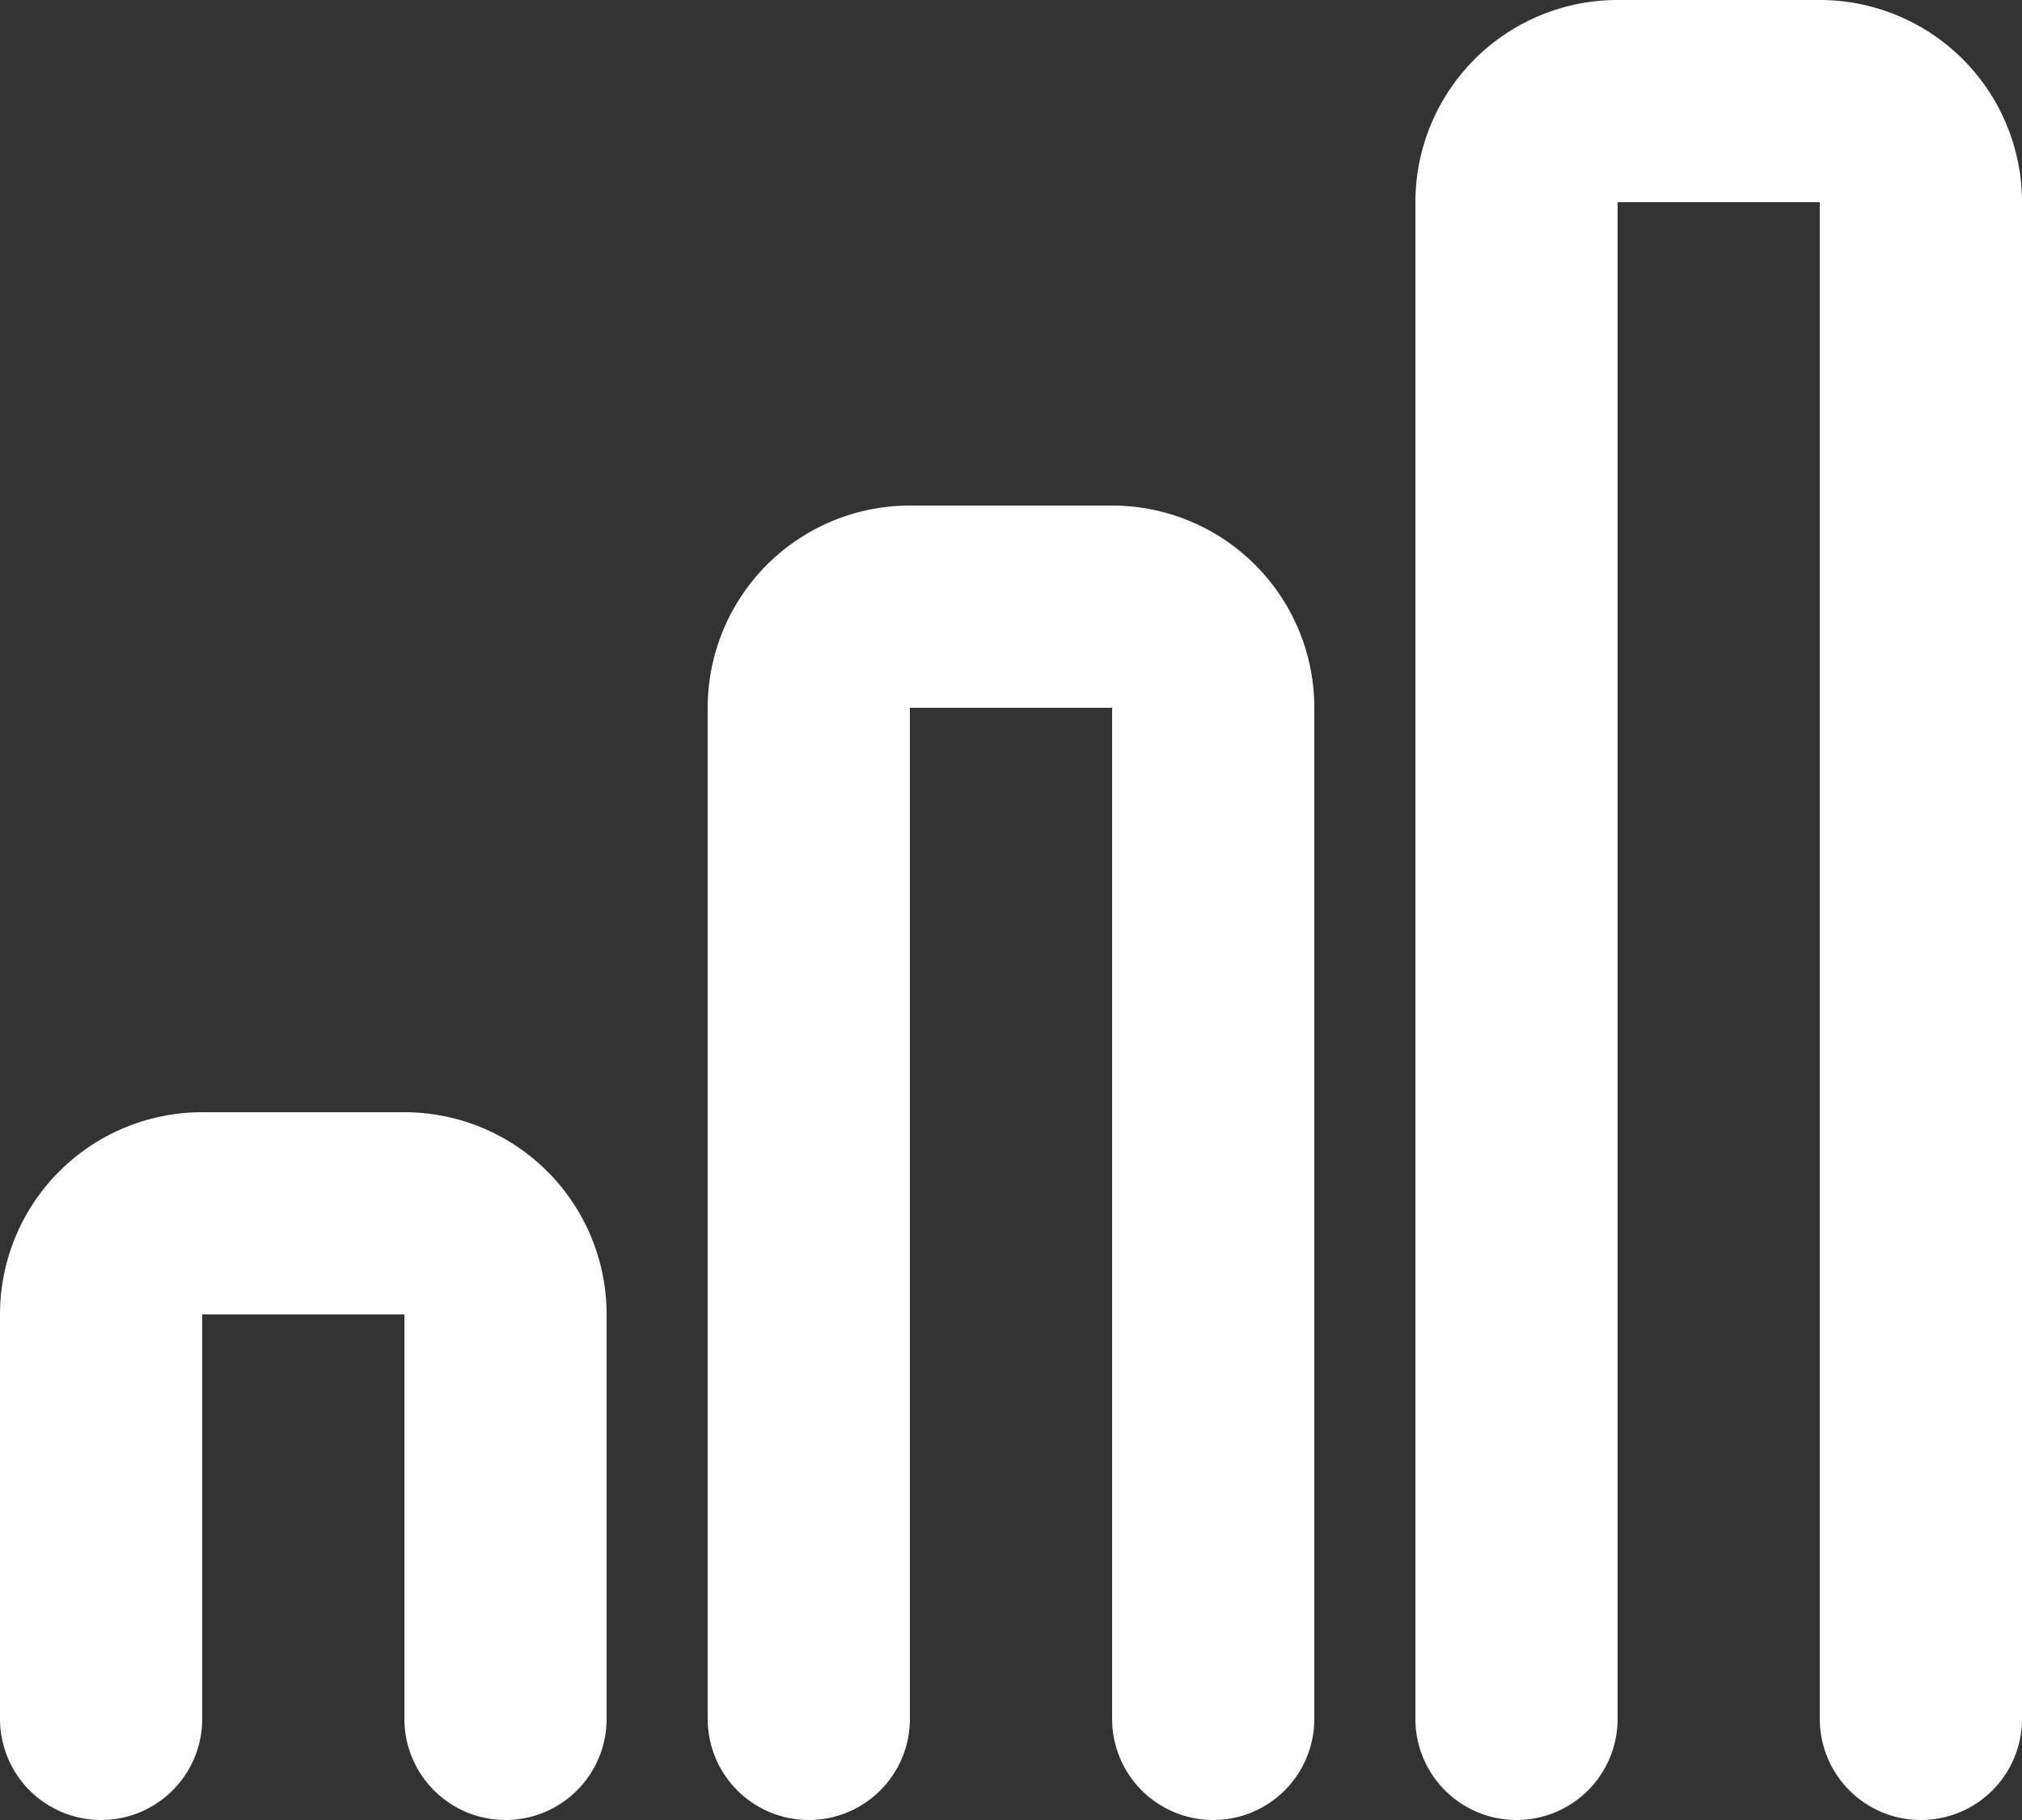 <svg xmlns="http://www.w3.org/2000/svg" width="20" height="18" viewBox="0 0 20 18"><rect x="0" y="0" width="20" height="18" fill="#333333" stroke="none"/><defs><style>.a{fill:none;stroke:#fff;stroke-linecap:round;stroke-linejoin:round;stroke-width:2px;}</style></defs><title>icon-chart</title><path class="a" d="M15,17V2a1,1,0,0,1,1-1h2a1,1,0,0,1,1,1V17"/><path class="a" d="M8,17V7A1,1,0,0,1,9,6h2a1,1,0,0,1,1,1V17"/><path class="a" d="M1,17V13a1,1,0,0,1,1-1H4a1,1,0,0,1,1,1v4"/></svg>